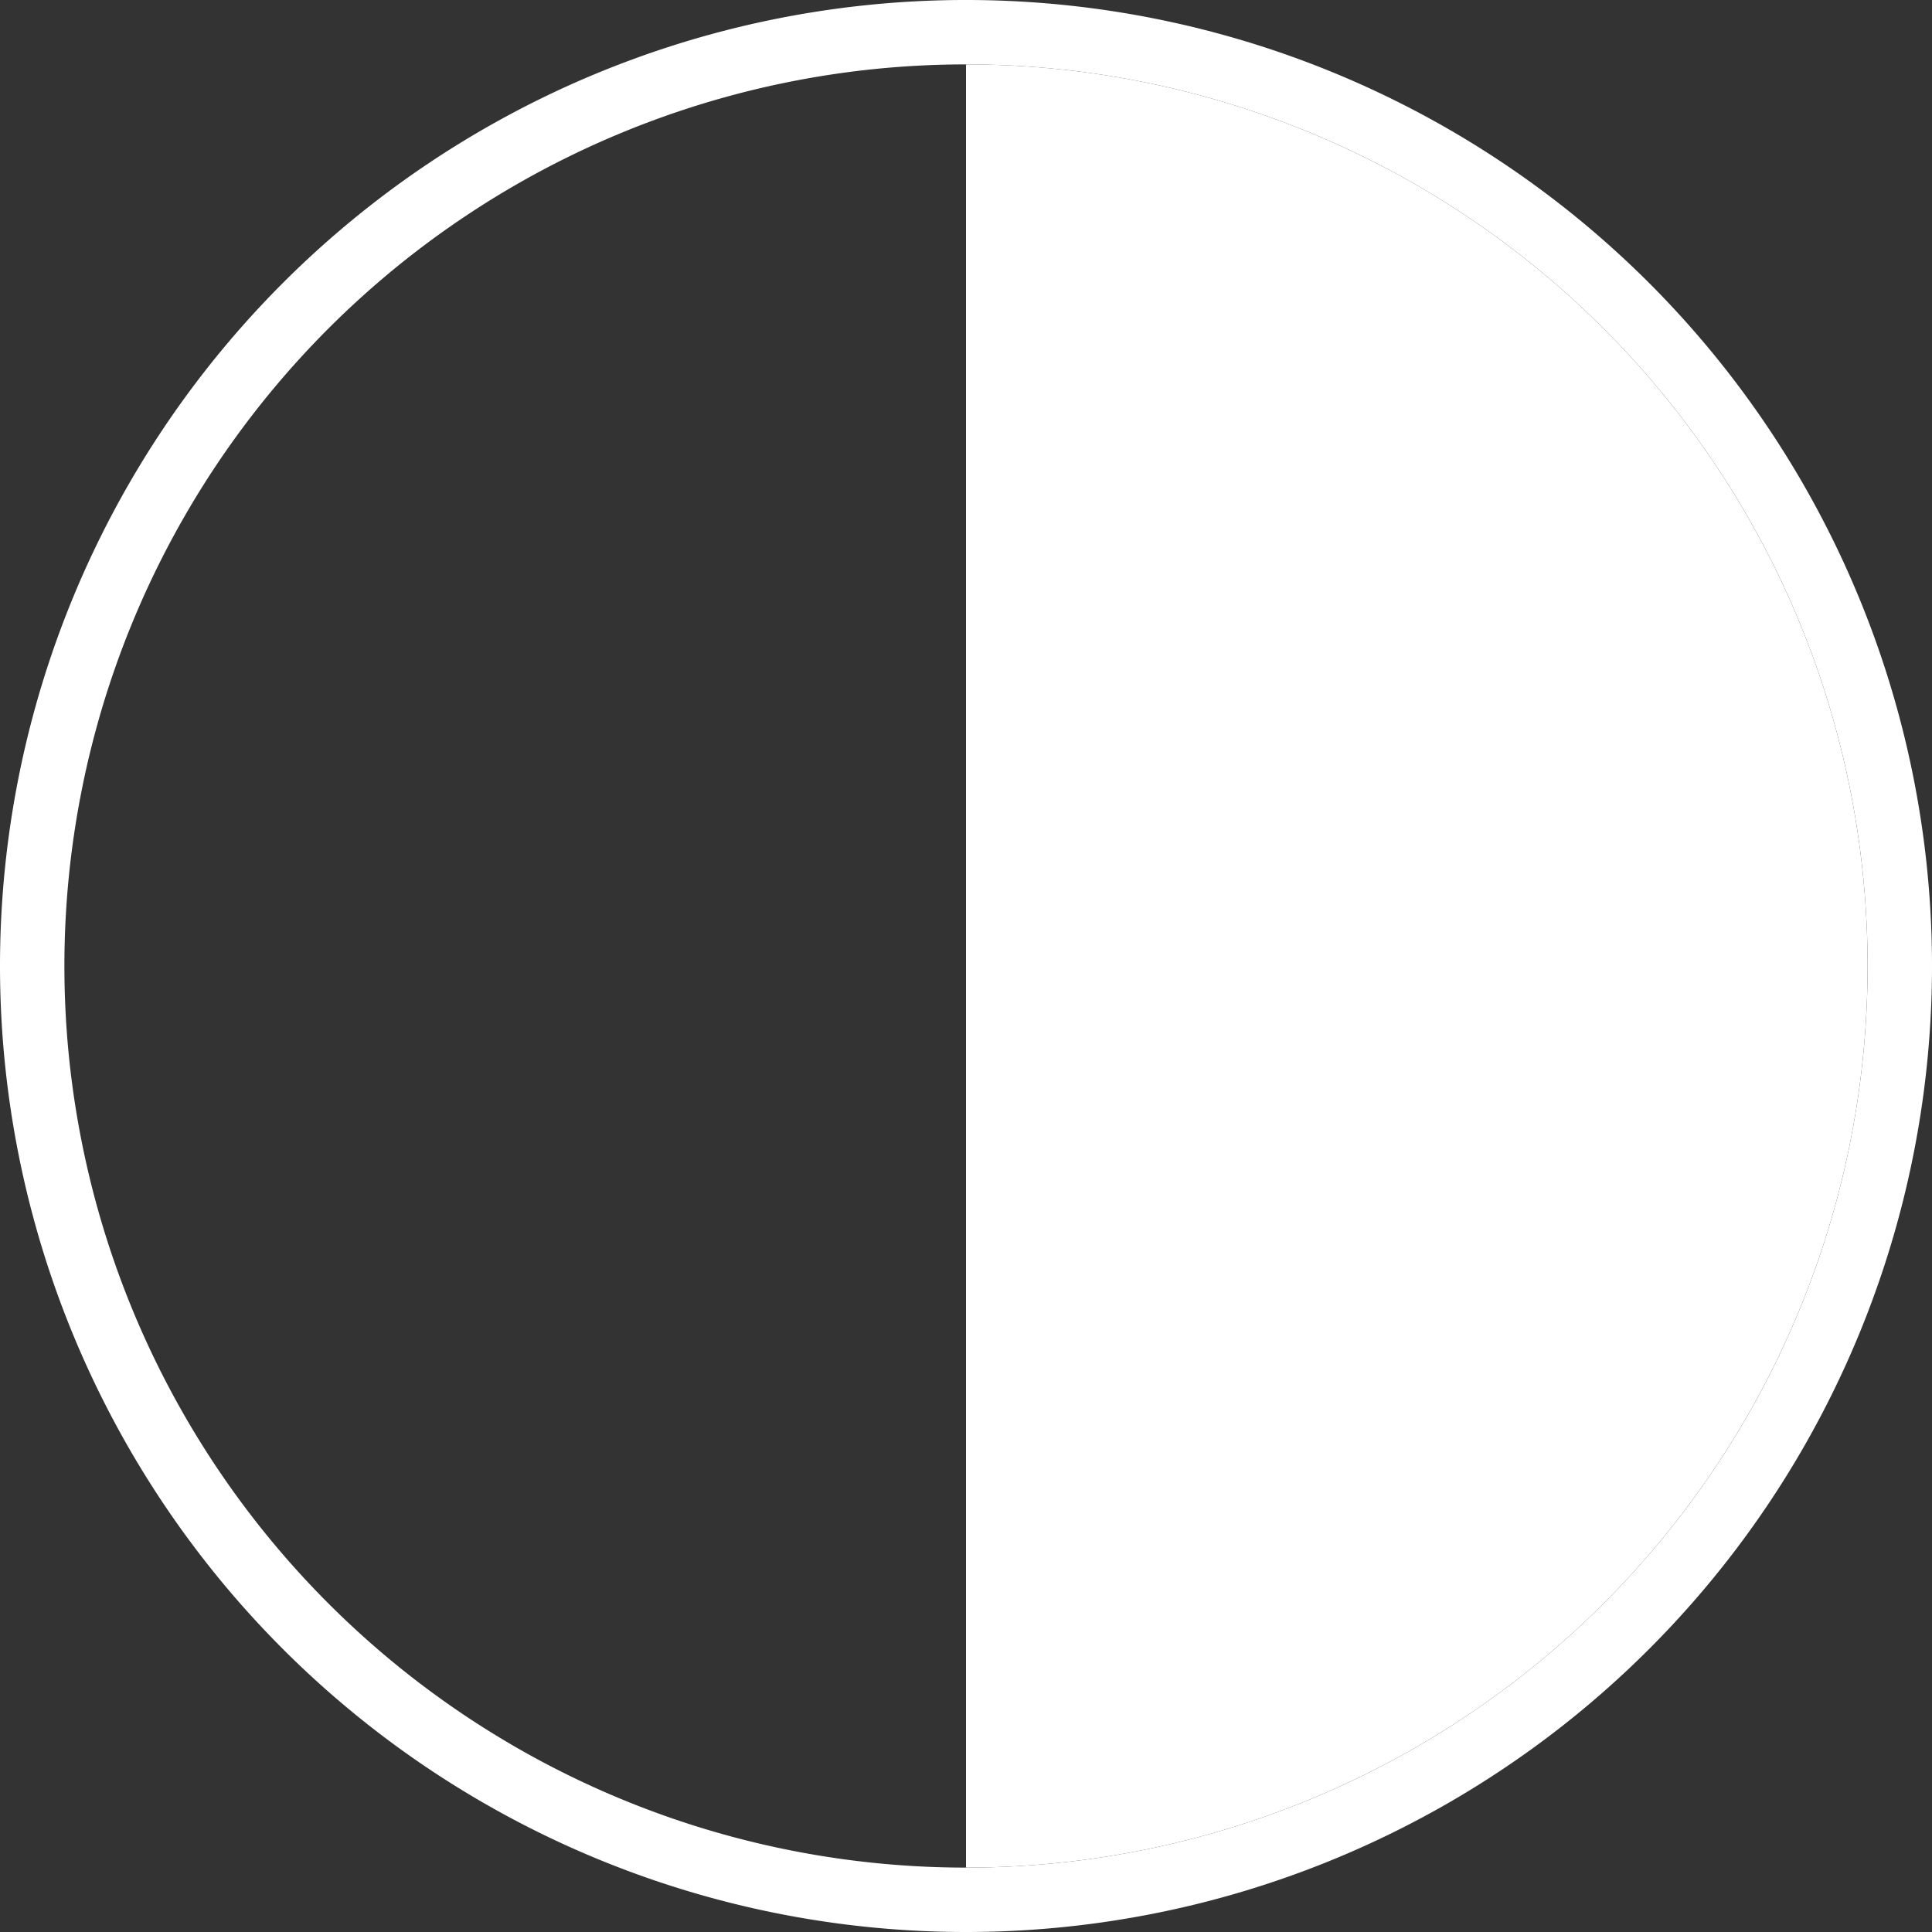 <?xml version="1.0" encoding="UTF-8" standalone="no"?>
<!-- Created with Inkscape (http://www.inkscape.org/) -->

<svg
   xmlns:dc="http://purl.org/dc/elements/1.1/"
   xmlns:cc="http://creativecommons.org/ns#"
   xmlns:rdf="http://www.w3.org/1999/02/22-rdf-syntax-ns#"
   xmlns:svg="http://www.w3.org/2000/svg"
   xmlns="http://www.w3.org/2000/svg"
   xmlns:sodipodi="http://sodipodi.sourceforge.net/DTD/sodipodi-0.dtd"
   xmlns:inkscape="http://www.inkscape.org/namespaces/inkscape"
   version="1.1"
   id="svg22"
   width="30"
   height="30"
   viewBox="0 0 30 30"
   sodipodi:docname="spinner5.svg"
   inkscape:version="0.92.2 5c3e80d, 2017-08-06">
  <rect x="0" y="0" width="30" height="30" fill="#333333" stroke="none"/>
  <defs
     id="defs26" />
  <sodipodi:namedview
     pagecolor="#ffffff"
     bordercolor="#666666"
     borderopacity="1"
     objecttolerance="10"
     gridtolerance="10"
     guidetolerance="10"
     inkscape:pageopacity="0"
     inkscape:pageshadow="2"
     inkscape:window-width="1918"
     inkscape:window-height="1028"
     id="namedview24"
     showgrid="false"
     inkscape:pagecheckerboard="true"
     inkscape:zoom="12.74"
     inkscape:cx="-7.3853735"
     inkscape:cy="21.436863"
     inkscape:window-x="0"
     inkscape:window-y="0"
     inkscape:window-maximized="1"
     inkscape:current-layer="svg22" />
  <g
     id="g1510"
     transform="matrix(-1,0,0,1,30,0)">
    <path
       id="path1237-6"
       d="M 15,-7.6093945e-5 A 15,15 0 0 0 0,15 a 15,15 0 0 0 15,15 15,15 0 0 0 15,-15 A 15,15 0 0 0 15,-7.6093945e-5 Z M 15,1 a 14,14 0 0 1 14,14 14,14 0 0 1 -14,14 14,14 0 0 1 -14,-14 14,14 0 0 1 14,-14 z"
       style="opacity:1;fill:#ffffff;fill-opacity:1;stroke-width:1.037"
       inkscape:connector-curvature="0" />
    <path
       d="m 15,29 a 14,14 0 0 1 -12.124,-7 14,14 0 0 1 0,-14 A 14,14 0 0 1 15,1 L 15,15 Z"
       sodipodi:end="4.712389"
       sodipodi:start="1.5707963"
       sodipodi:ry="14"
       sodipodi:rx="14"
       sodipodi:cy="14.999924"
       sodipodi:cx="15"
       sodipodi:type="arc"
       id="path932"
       style="opacity:1;fill:#ffffff;fill-opacity:1;stroke-width:1.263" />
  </g>
</svg>
